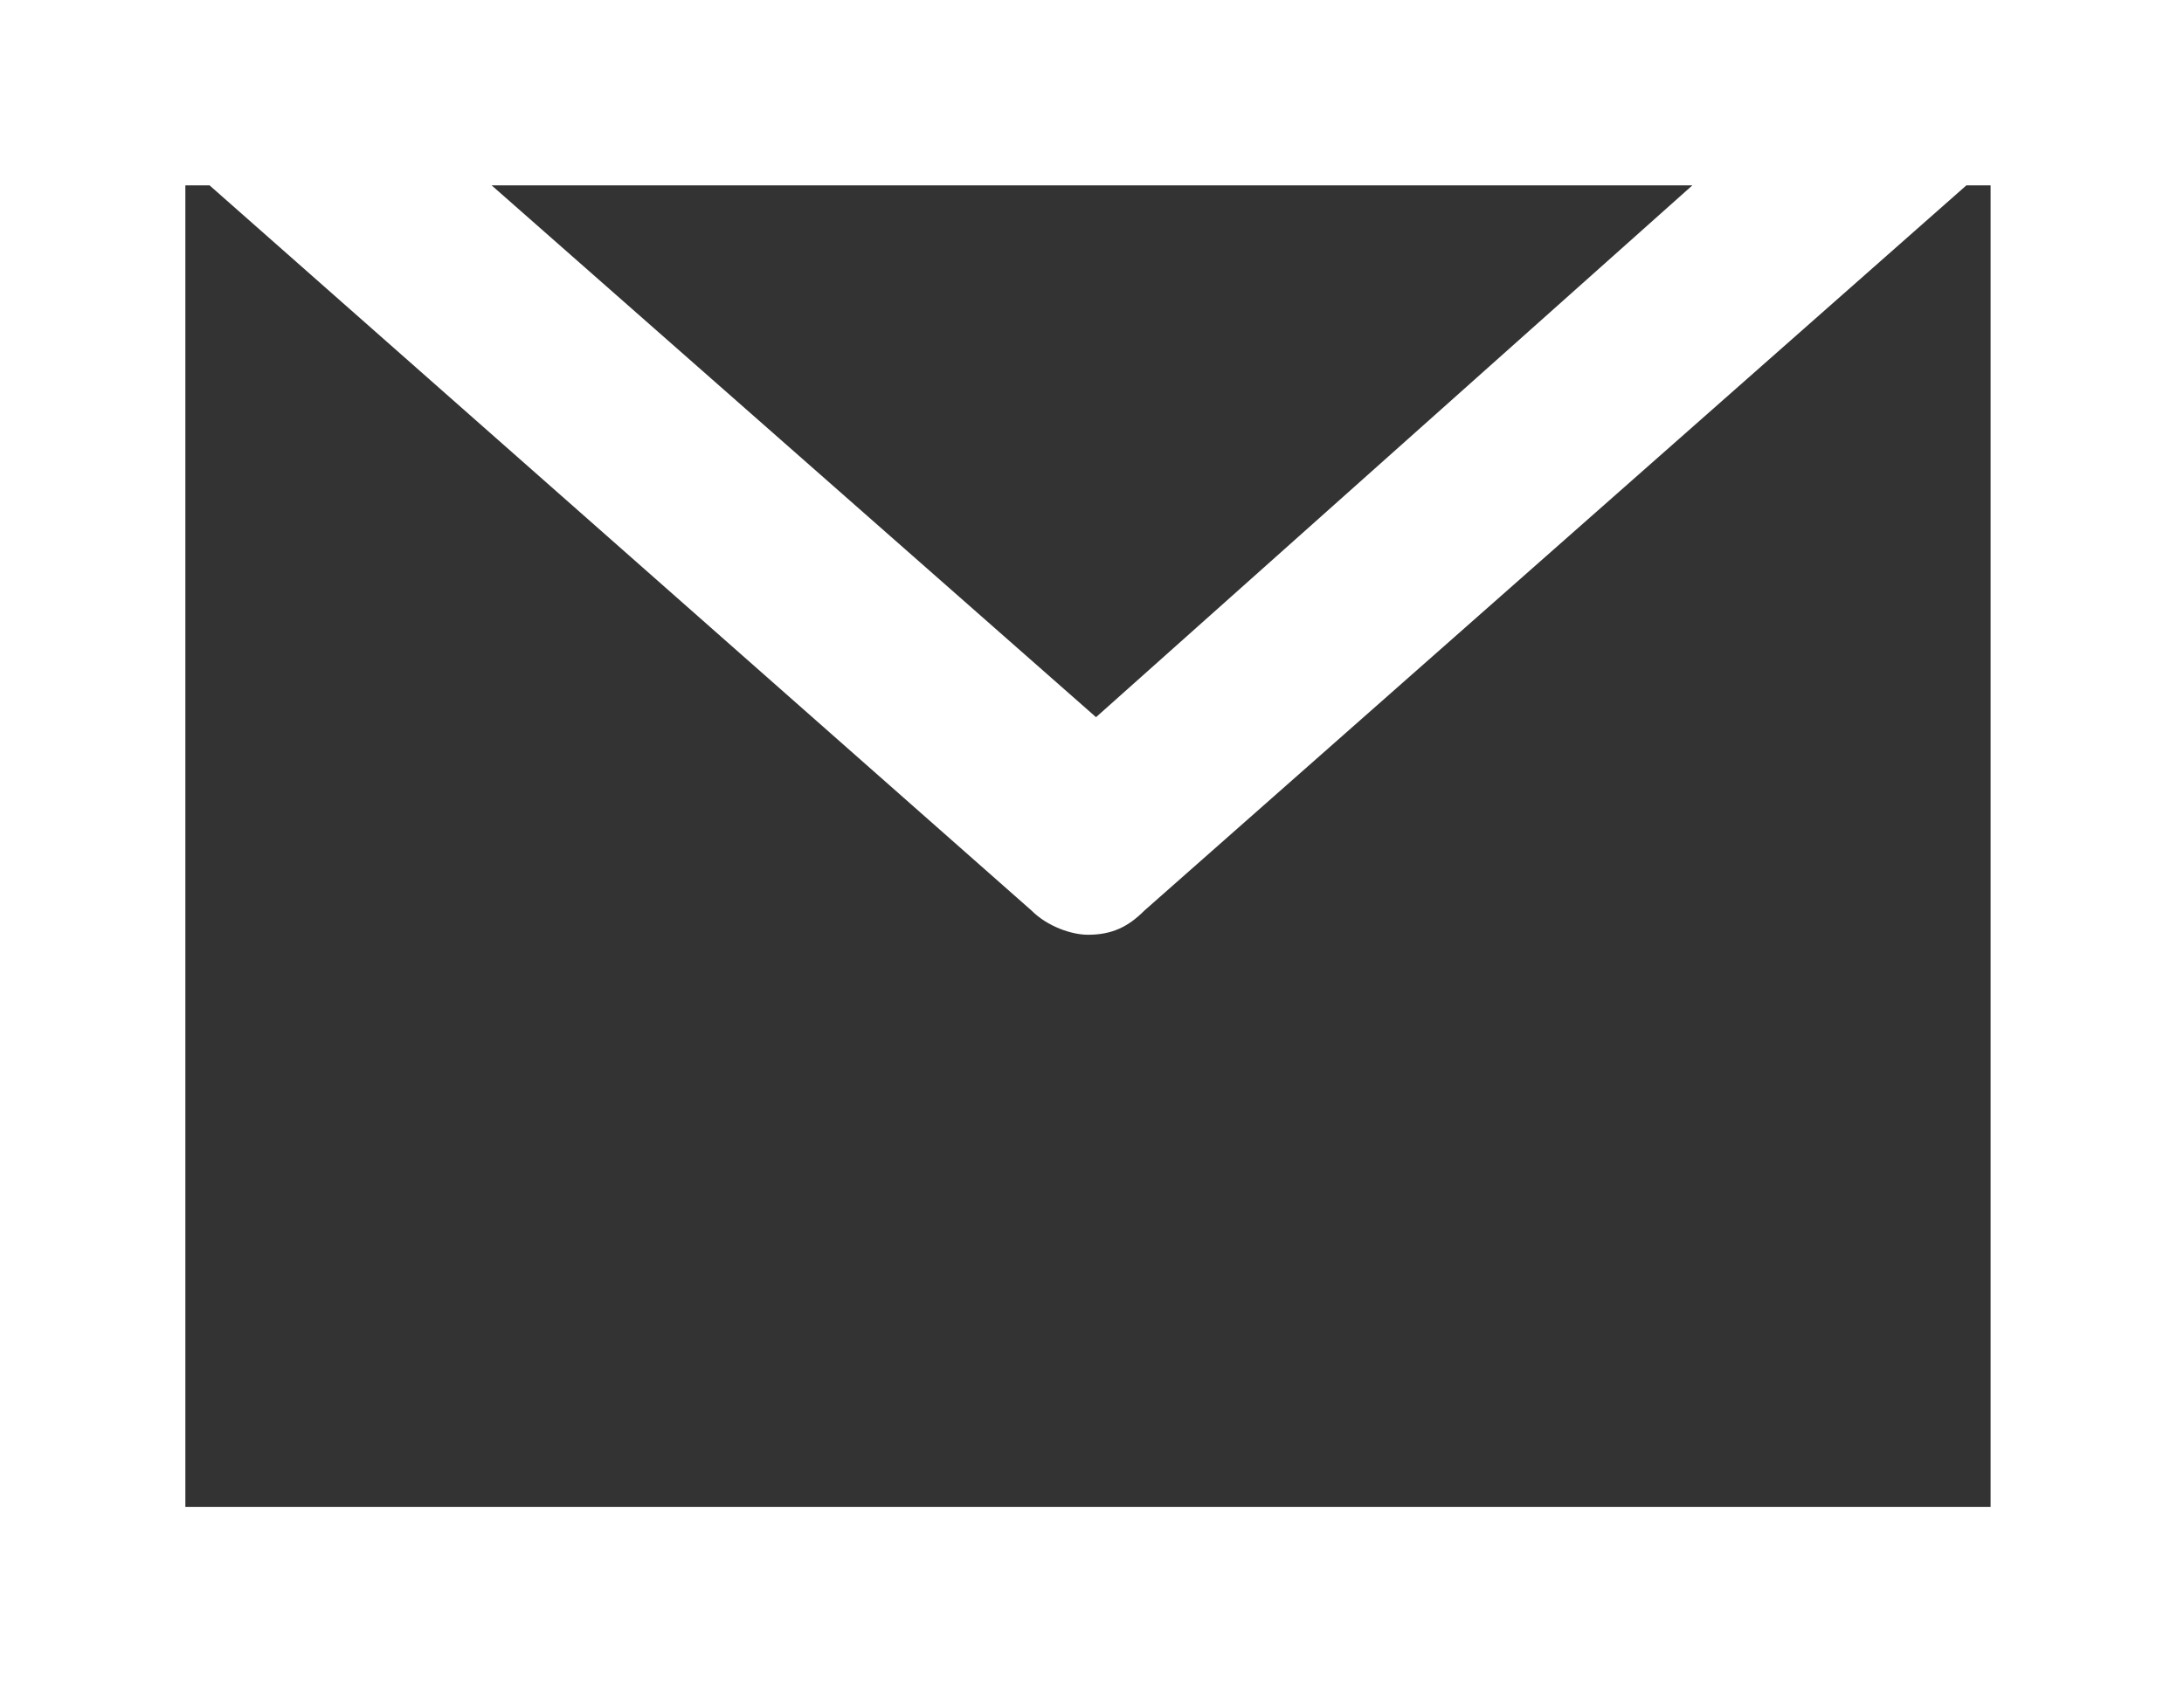 <?xml version="1.0" encoding="utf-8"?>
<!-- Generator: Adobe Illustrator 19.1.1, SVG Export Plug-In . SVG Version: 6.00 Build 0)  -->
<svg version="1.1" id="Слой_1" xmlns="http://www.w3.org/2000/svg" xmlns:xlink="http://www.w3.org/1999/xlink" x="0px" y="0px"
	 viewBox="0 0 27.1 21" style="enable-background:new 0 0 27.1 21;" xml:space="preserve">
<rect x="0" y="0" width="27.1" height="21" fill="#333333" stroke="none"/>
<style type="text/css">
	.st0{fill:#FFFFFF;}
</style>
<g>
	<g>
		<path class="st0" d="M0,0v21h27.1V0H0z M21,2.3l-7.4,6.6L6.1,2.3H21z M24.8,18.7H2.3V2.3h0.3l10.2,9c0.2,0.2,0.5,0.3,0.7,0.3
			c0.3,0,0.5-0.1,0.7-0.3l10.2-9h0.3V18.7z"/>
	</g>
</g>
</svg>
